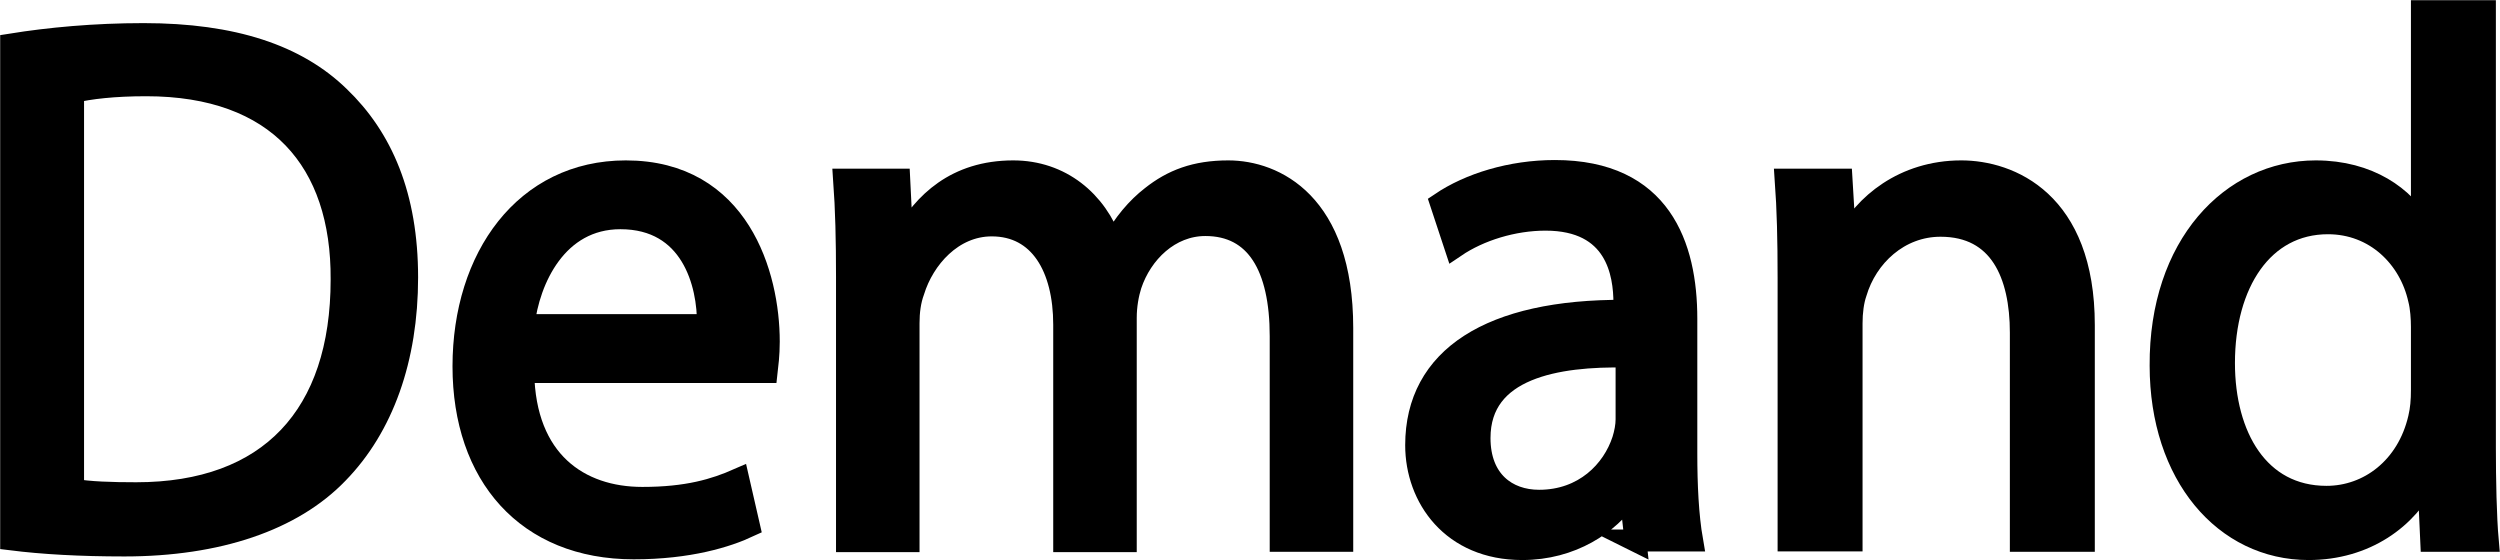 <?xml version="1.0" encoding="UTF-8"?>
<svg id="Layer_2" data-name="Layer 2" xmlns="http://www.w3.org/2000/svg" viewBox="0 0 69.75 15.63">
  <g id="Layer_2-2" data-name="Layer 2">
    <g>
      <path d="M.31,1.24c1.06-.17,2.32-.29,3.7-.29,2.5,0,4.27.6,5.45,1.75,1.2,1.15,1.9,2.77,1.9,5.04s-.68,4.17-1.94,5.46c-1.26,1.31-3.34,2.02-5.95,2.02-1.24,0-2.28-.06-3.16-.17V1.24ZM2.04,13.66c.44.08,1.08.1,1.76.1,3.72,0,5.73-2.17,5.73-5.96.02-3.31-1.78-5.42-5.45-5.42-.9,0-1.58.08-2.04.19v11.08Z" style="fill: #000; stroke: #000; stroke-miterlimit: 10; stroke-width: .61px;"/>
      <path d="M14.6,10.39c.04,2.48,1.56,3.5,3.32,3.5,1.26,0,2.02-.23,2.68-.52l.3,1.31c-.62.29-1.68.62-3.22.62-2.98,0-4.75-2.04-4.75-5.08s1.72-5.44,4.53-5.44c3.16,0,3.99,2.9,3.99,4.75,0,.38-.04.67-.06.85h-6.79ZM19.75,9.07c.02-1.17-.46-2.98-2.44-2.98-1.78,0-2.56,1.71-2.7,2.98h5.13Z" style="fill: #000; stroke: #000; stroke-miterlimit: 10; stroke-width: .61px;"/>
      <path d="M23.63,7.74c0-1.04-.02-1.9-.08-2.73h1.54l.08,1.62h.06c.54-.96,1.44-1.85,3.04-1.85,1.32,0,2.32.83,2.74,2.02h.04c.3-.56.68-1,1.08-1.31.58-.46,1.22-.71,2.14-.71,1.28,0,3.18.88,3.18,4.37v5.94h-1.72v-5.71c0-1.94-.68-3.1-2.1-3.1-1,0-1.78.77-2.08,1.67-.08.25-.14.58-.14.92v6.23h-1.72v-6.04c0-1.6-.68-2.77-2.02-2.77-1.1,0-1.9.92-2.18,1.83-.1.27-.14.58-.14.9v6.08h-1.72v-7.35Z" style="fill: #000; stroke: #000; stroke-miterlimit: 10; stroke-width: .61px;"/>
      <path d="M45.63,15.09l-.14-1.27h-.06c-.54.79-1.58,1.5-2.96,1.5-1.96,0-2.96-1.44-2.96-2.9,0-2.44,2.08-3.77,5.81-3.75v-.21c0-.83-.22-2.33-2.2-2.33-.9,0-1.84.29-2.52.75l-.4-1.21c.8-.54,1.96-.9,3.18-.9,2.96,0,3.67,2.1,3.67,4.12v3.77c0,.87.04,1.73.16,2.42h-1.6ZM45.37,9.95c-1.92-.04-4.09.31-4.09,2.27,0,1.19.76,1.75,1.66,1.75,1.26,0,2.06-.83,2.34-1.69.06-.19.1-.4.1-.58v-1.75Z" style="fill: #000; stroke: #000; stroke-miterlimit: 10; stroke-width: .61px;"/>
      <path d="M49.9,7.74c0-1.04-.02-1.9-.08-2.73h1.56l.1,1.67h.04c.48-.96,1.6-1.9,3.2-1.9,1.34,0,3.42.83,3.42,4.29v6.02h-1.76v-5.81c0-1.62-.58-2.98-2.24-2.98-1.16,0-2.06.85-2.36,1.87-.08.23-.12.54-.12.85v6.06h-1.76v-7.35Z" style="fill: #000; stroke: #000; stroke-miterlimit: 10; stroke-width: .61px;"/>
      <path d="M69.33.31v12.18c0,.9.02,1.92.08,2.6h-1.58l-.08-1.75h-.04c-.54,1.12-1.72,1.98-3.3,1.98-2.34,0-4.13-2.06-4.13-5.12-.02-3.35,1.98-5.42,4.33-5.42,1.48,0,2.48.73,2.92,1.54h.04V.31h1.76ZM67.57,9.12c0-.23-.02-.54-.08-.77-.26-1.17-1.22-2.12-2.54-2.12-1.82,0-2.9,1.67-2.9,3.9,0,2.04.96,3.73,2.86,3.73,1.18,0,2.26-.81,2.58-2.19.06-.25.08-.5.08-.79v-1.75Z" style="fill: #000; stroke: #000; stroke-miterlimit: 10; stroke-width: .61px;"/>
    </g>
  </g>
</svg>
